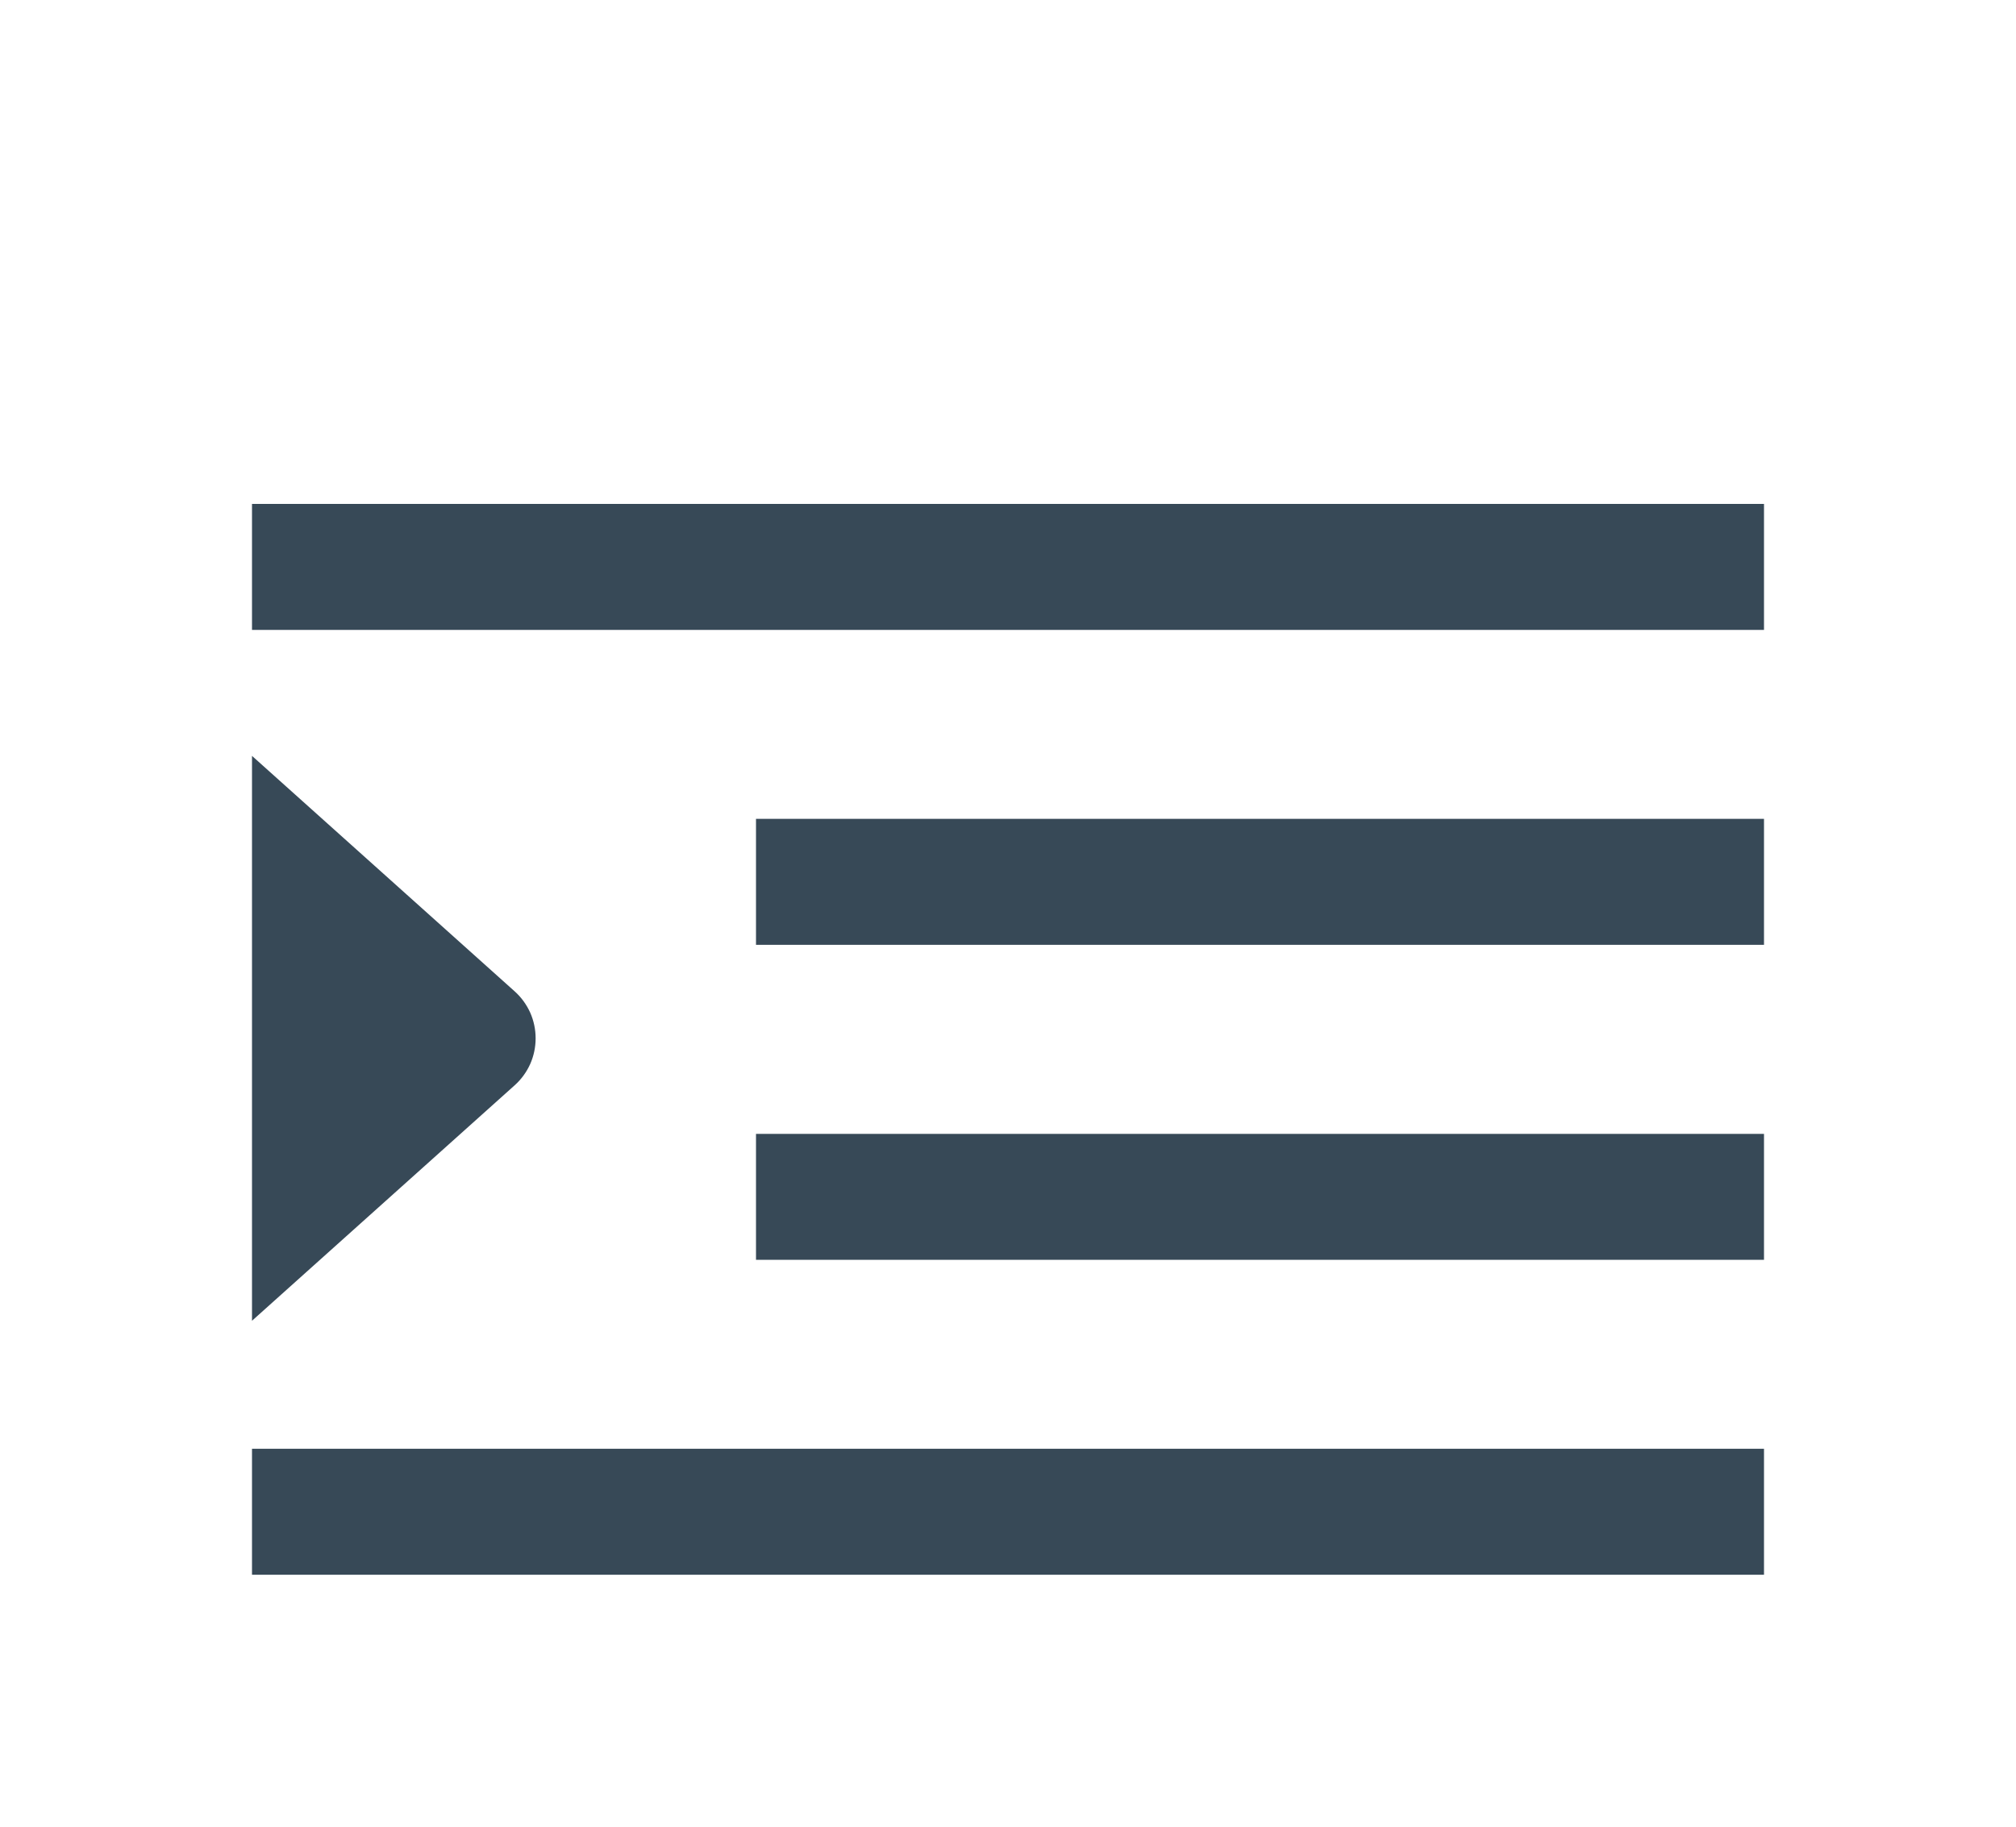 <svg width="32" height="29" viewBox="0 0 32 29" fill="none" xmlns="http://www.w3.org/2000/svg">
<g clip-path="url(#clip0_403_3461)" filter="url(#filter0_d_403_3461)">
<path d="M28 4H4V6H28V4Z" fill="#374957"/>
<path d="M28 9H12V11H28V9Z" fill="#374957"/>
<path d="M28 19H4V21H28V19Z" fill="#374957"/>
<path d="M28 14.001H12V16H28V14.001Z" fill="#374957"/>
<path d="M4 8V16.968L8.17 13.229C8.275 13.135 8.358 13.02 8.416 12.892C8.473 12.763 8.502 12.624 8.502 12.484C8.502 12.344 8.473 12.205 8.416 12.076C8.358 11.948 8.275 11.833 8.17 11.739L4 8Z" fill="#374957"/>
</g>
<defs>
<filter id="filter0_d_403_3461" x="0" y="0" width="32" height="32" filterUnits="userSpaceOnUse" color-interpolation-filters="sRGB">
<feFlood flood-opacity="0" result="BackgroundImageFix"/>
<feColorMatrix in="SourceAlpha" type="matrix" values="0 0 0 0 0 0 0 0 0 0 0 0 0 0 0 0 0 0 127 0" result="hardAlpha"/>
<feOffset dy="4"/>
<feGaussianBlur stdDeviation="2"/>
<feComposite in2="hardAlpha" operator="out"/>
<feColorMatrix type="matrix" values="0 0 0 0 0 0 0 0 0 0 0 0 0 0 0 0 0 0 0.25 0"/>
<feBlend mode="normal" in2="BackgroundImageFix" result="effect1_dropShadow_403_3461"/>
<feBlend mode="normal" in="SourceGraphic" in2="effect1_dropShadow_403_3461" result="shape"/>
</filter>
<clipPath id="clip0_403_3461">
<rect width="24" height="24" fill="white" transform="translate(4)"/>
</clipPath>
</defs>
</svg>
